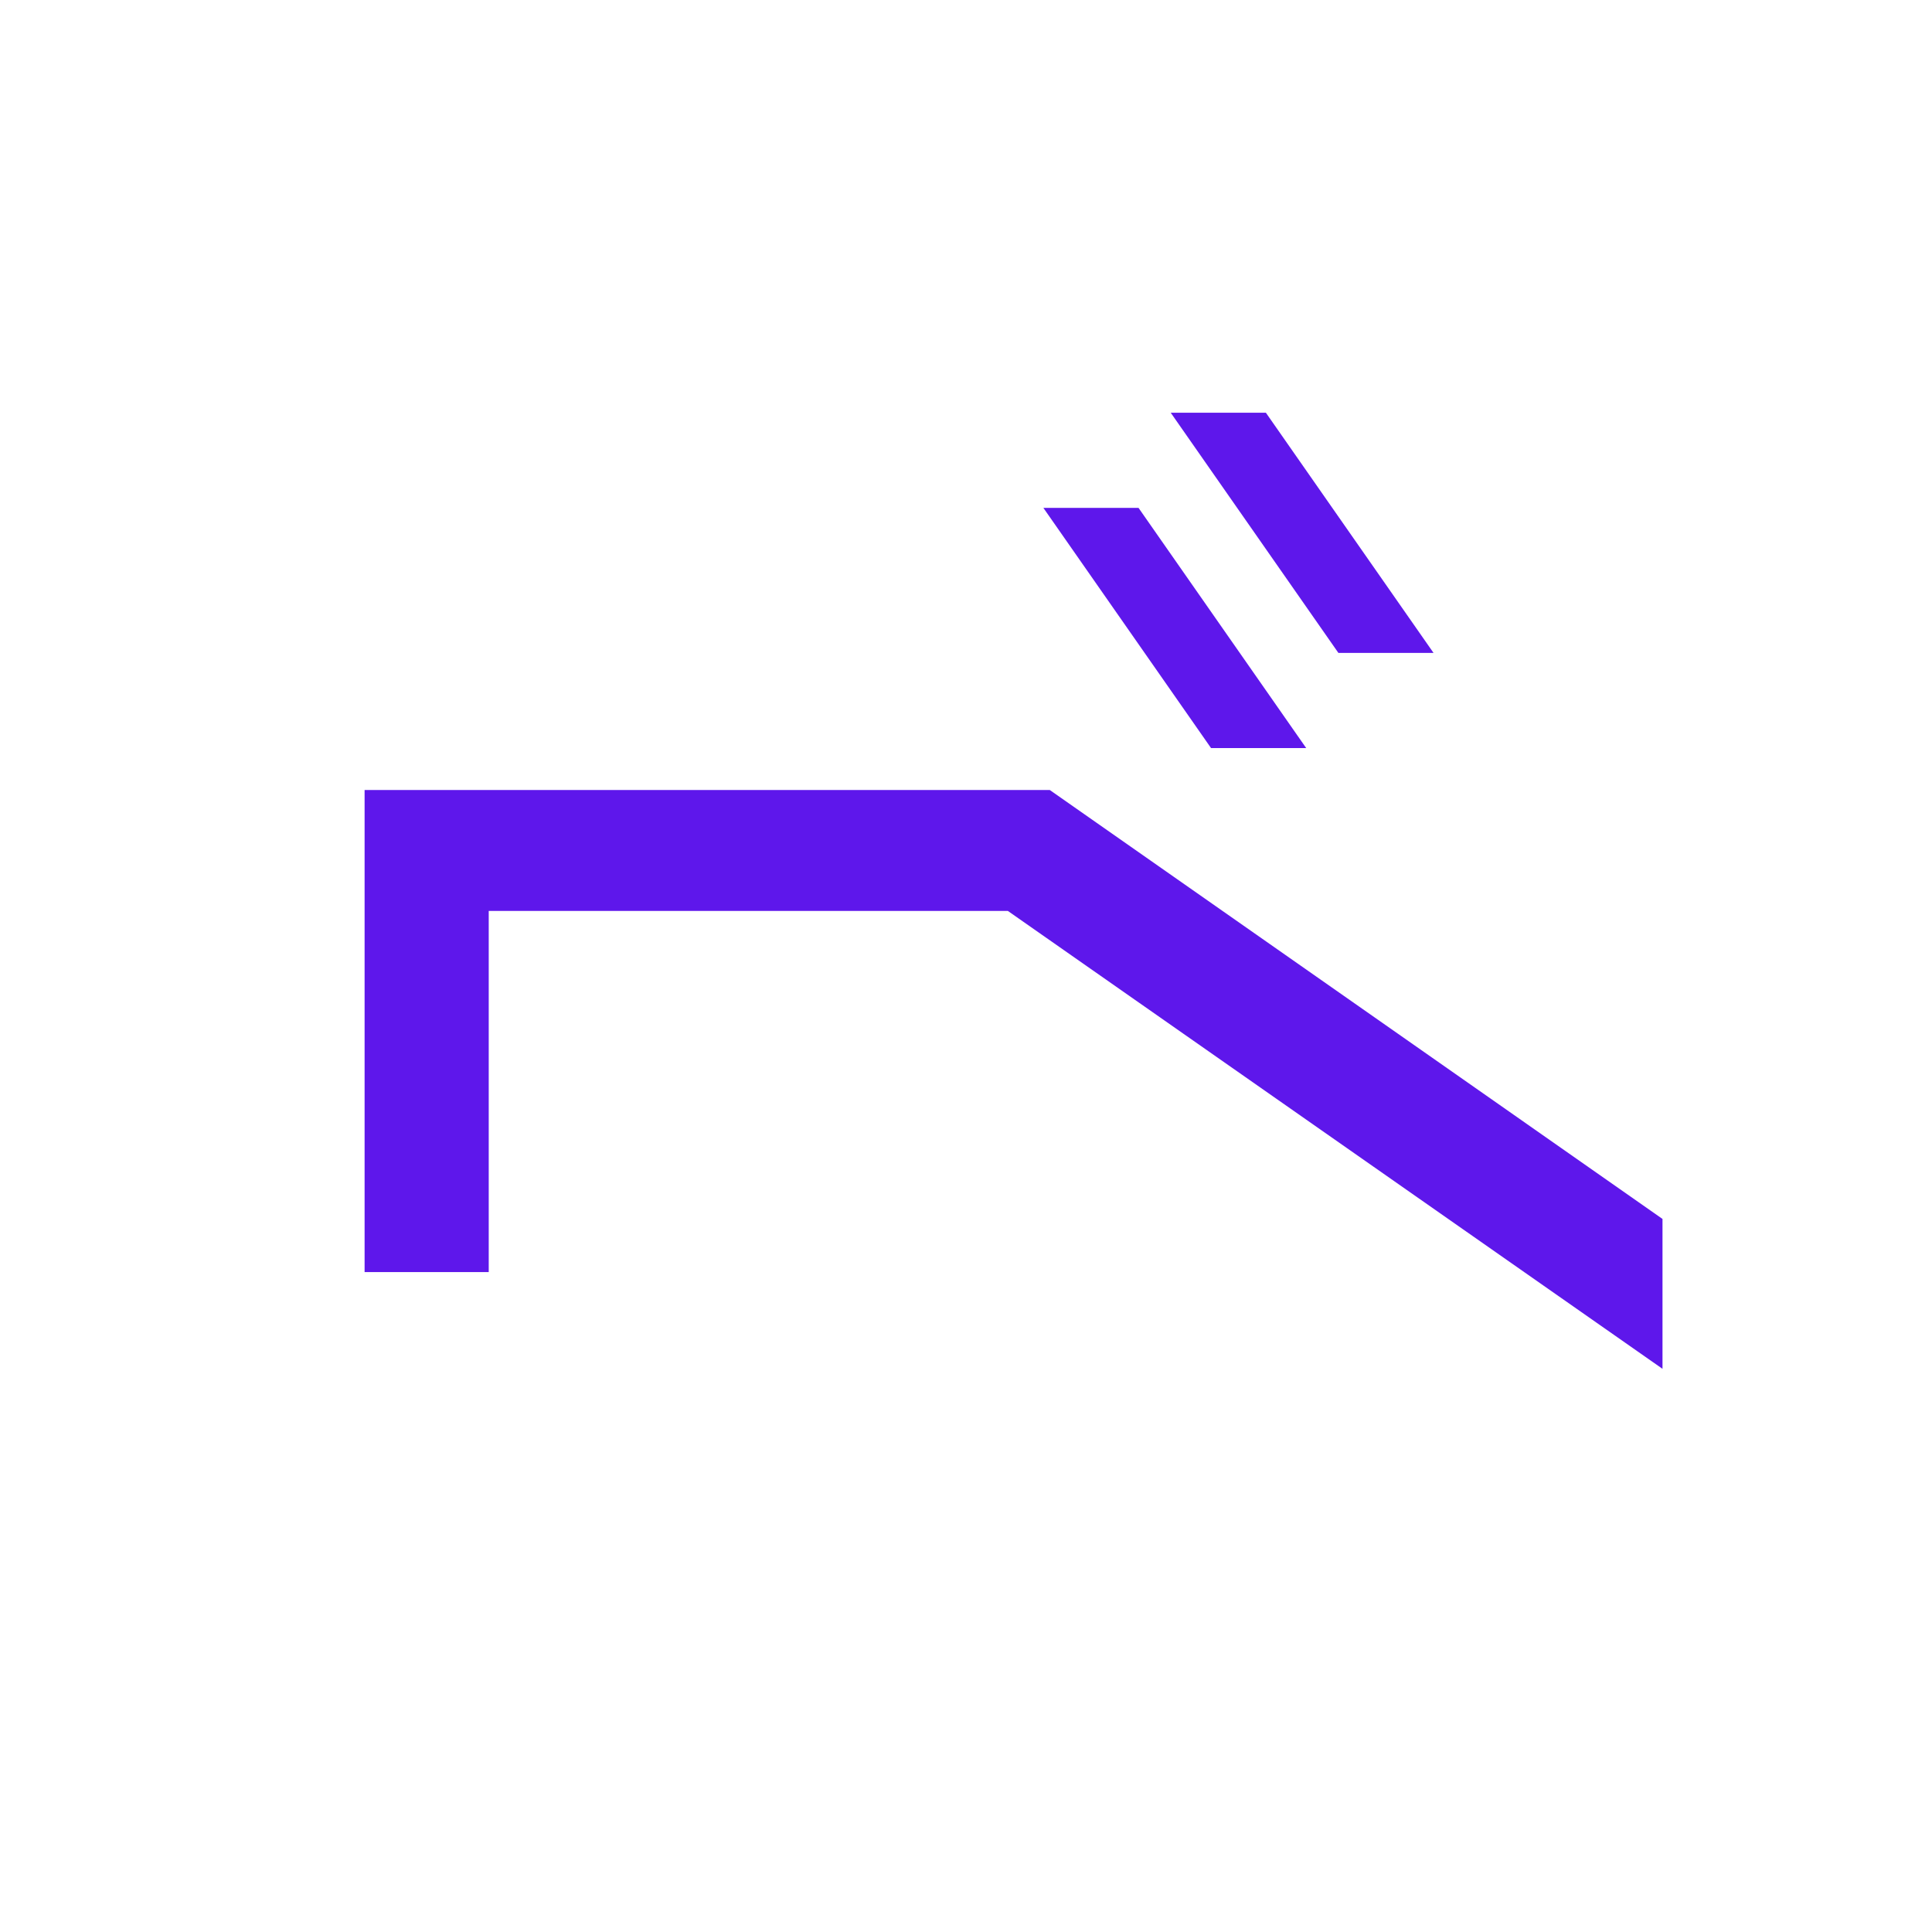 <svg xmlns="http://www.w3.org/2000/svg" xmlns:xlink="http://www.w3.org/1999/xlink" width="500" zoomAndPan="magnify" viewBox="0 0 375 375" height="500" preserveAspectRatio="xMidYMid meet" version="1.0"><defs><g/></defs><g fill="#5e17eb" fill-opacity="1"><g transform="translate(31.018, 306.375)"><g><path d="M 171.5 -207.797 L 189.969 -207.797 L 222.516 -161.172 L 204.047 -161.172 Z M 196.219 -226.266 L 214.688 -226.266 L 247.234 -179.641 L 228.766 -179.641 Z M 291.672 -40.688 L 164.609 -129.562 L 63.844 -129.562 L 63.844 -59.469 L 39.75 -59.469 L 39.75 -153.031 L 172.75 -153.031 L 291.672 -69.781 Z M 291.672 -40.688 "/></g></g></g></svg>